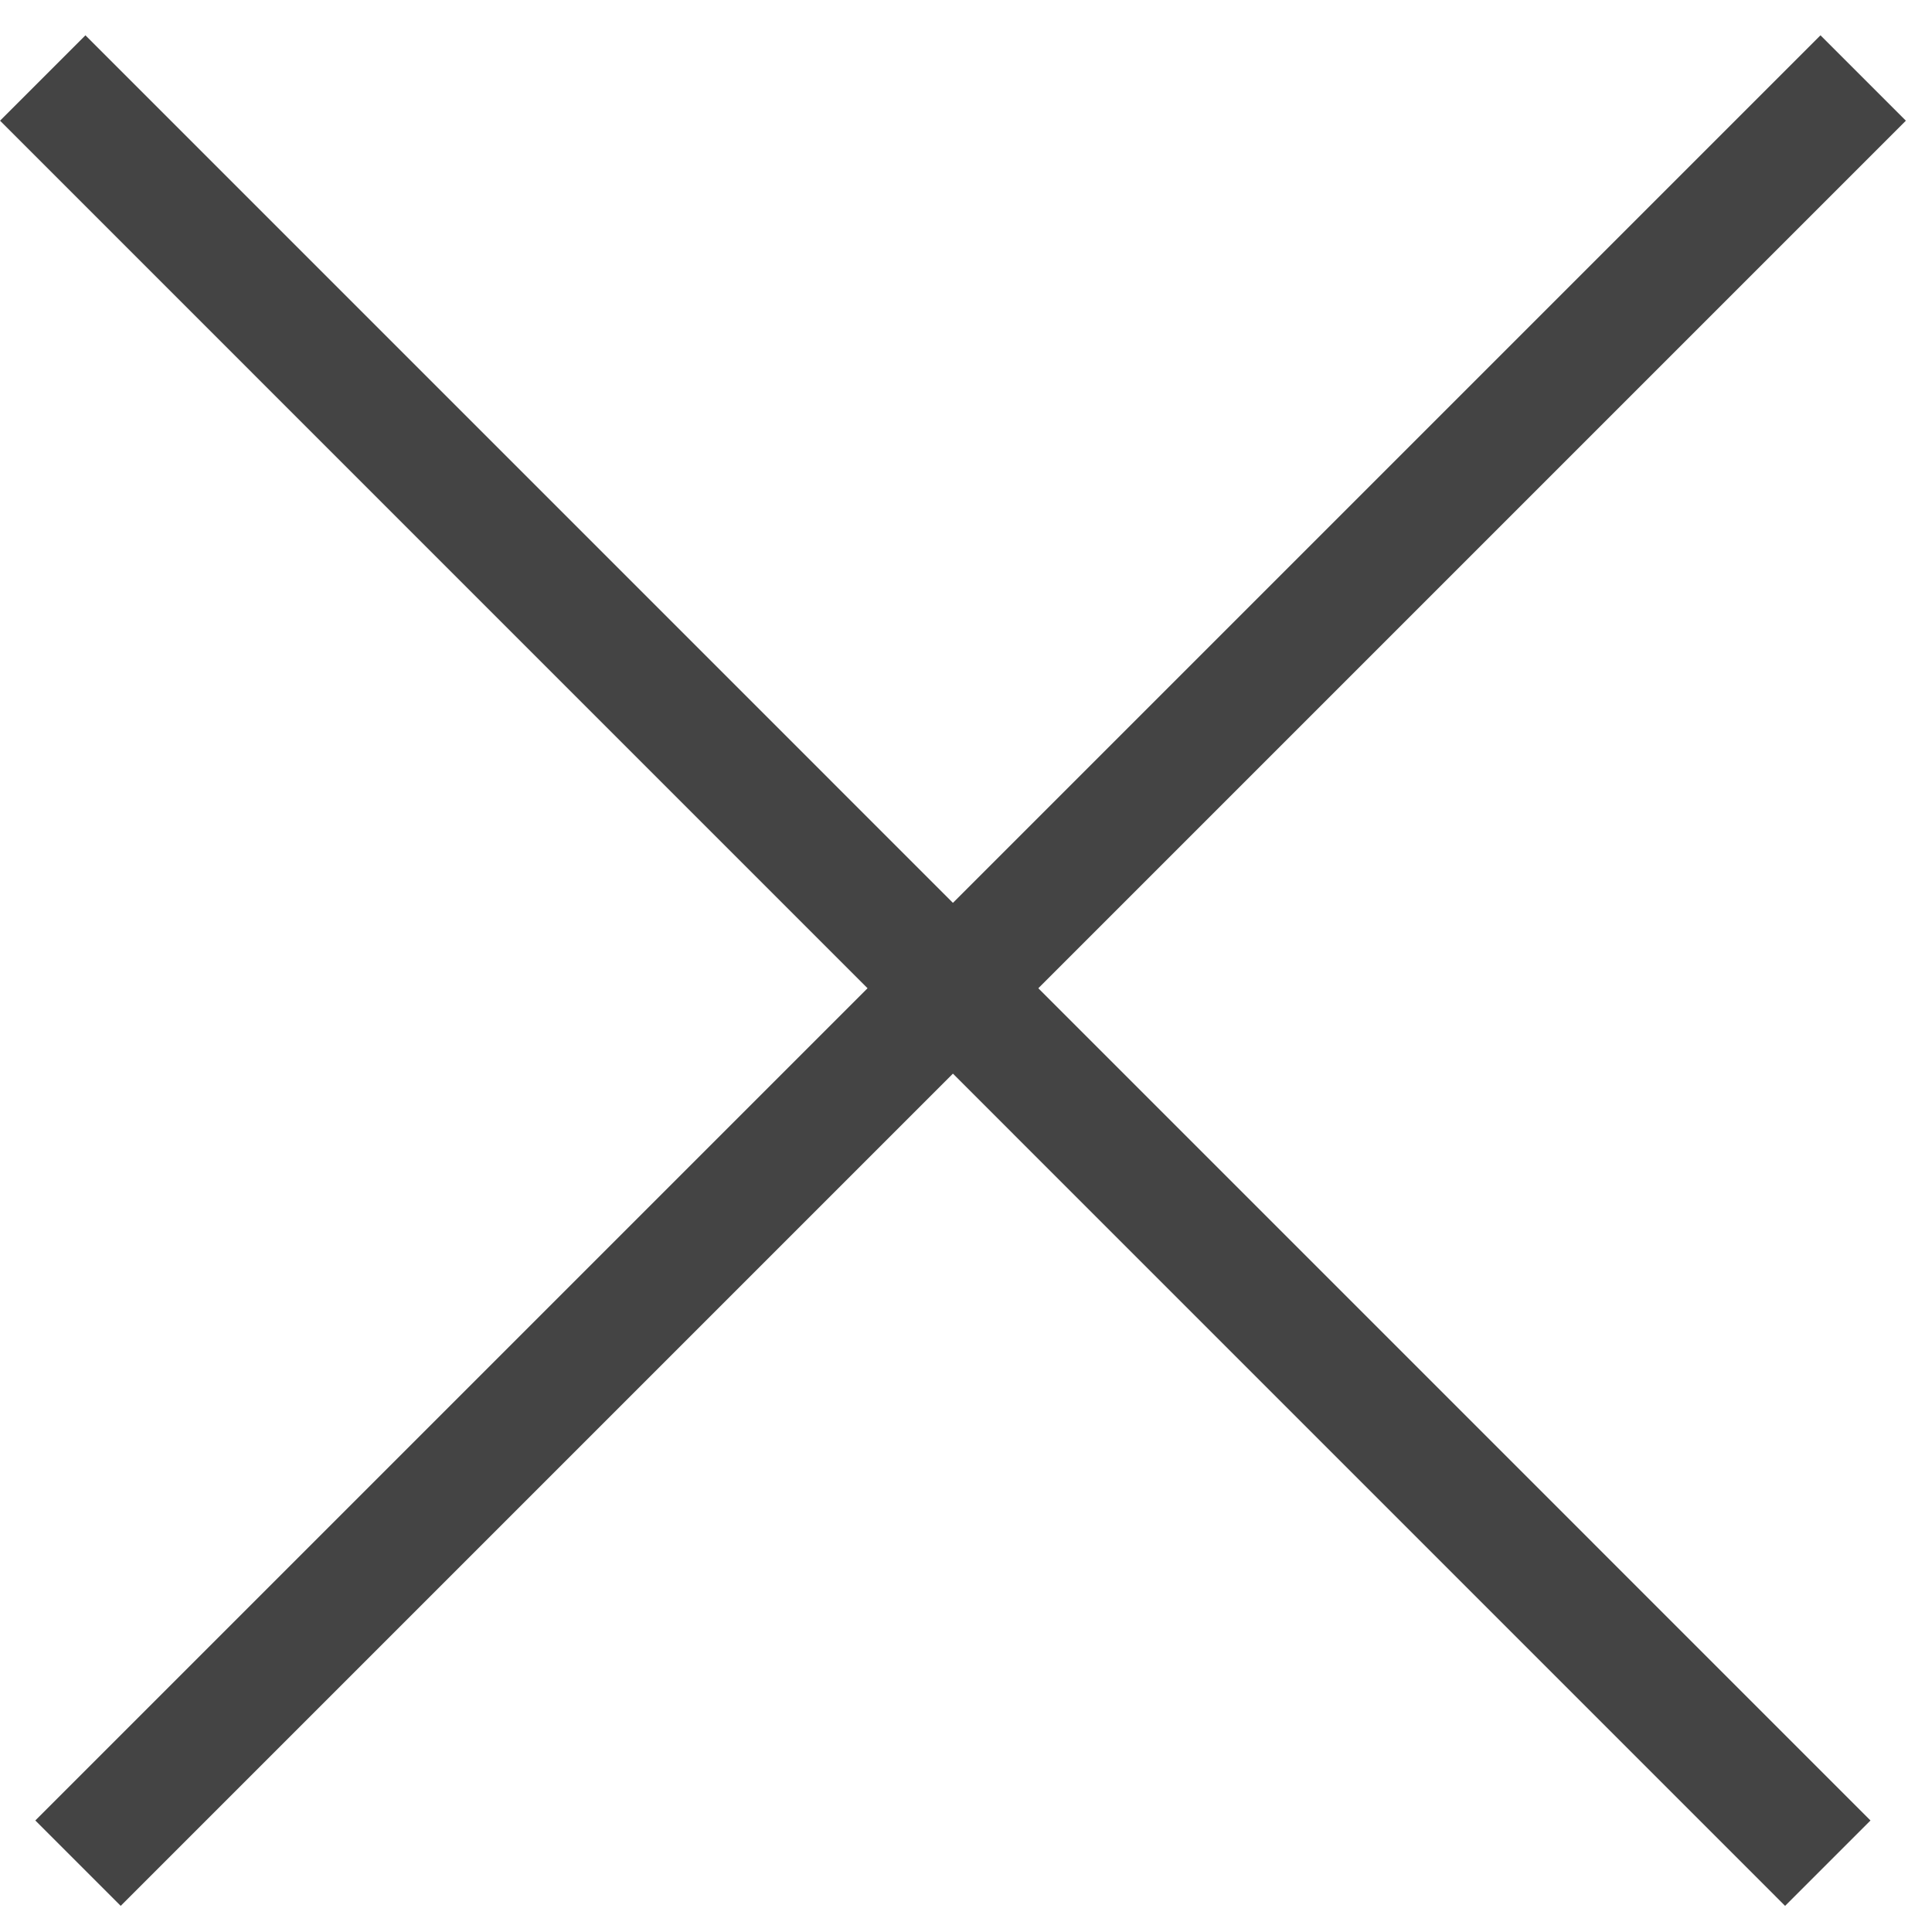 <svg width="16" height="16" viewBox="0 0 16 16" fill="none" xmlns="http://www.w3.org/2000/svg">
<line x1="0.646" y1="15.43" x2="15.43" y2="0.646" stroke="#444444"/>
<line x1="0.354" y1="0.646" x2="15.137" y2="15.43" stroke="#444444"/>
</svg>
